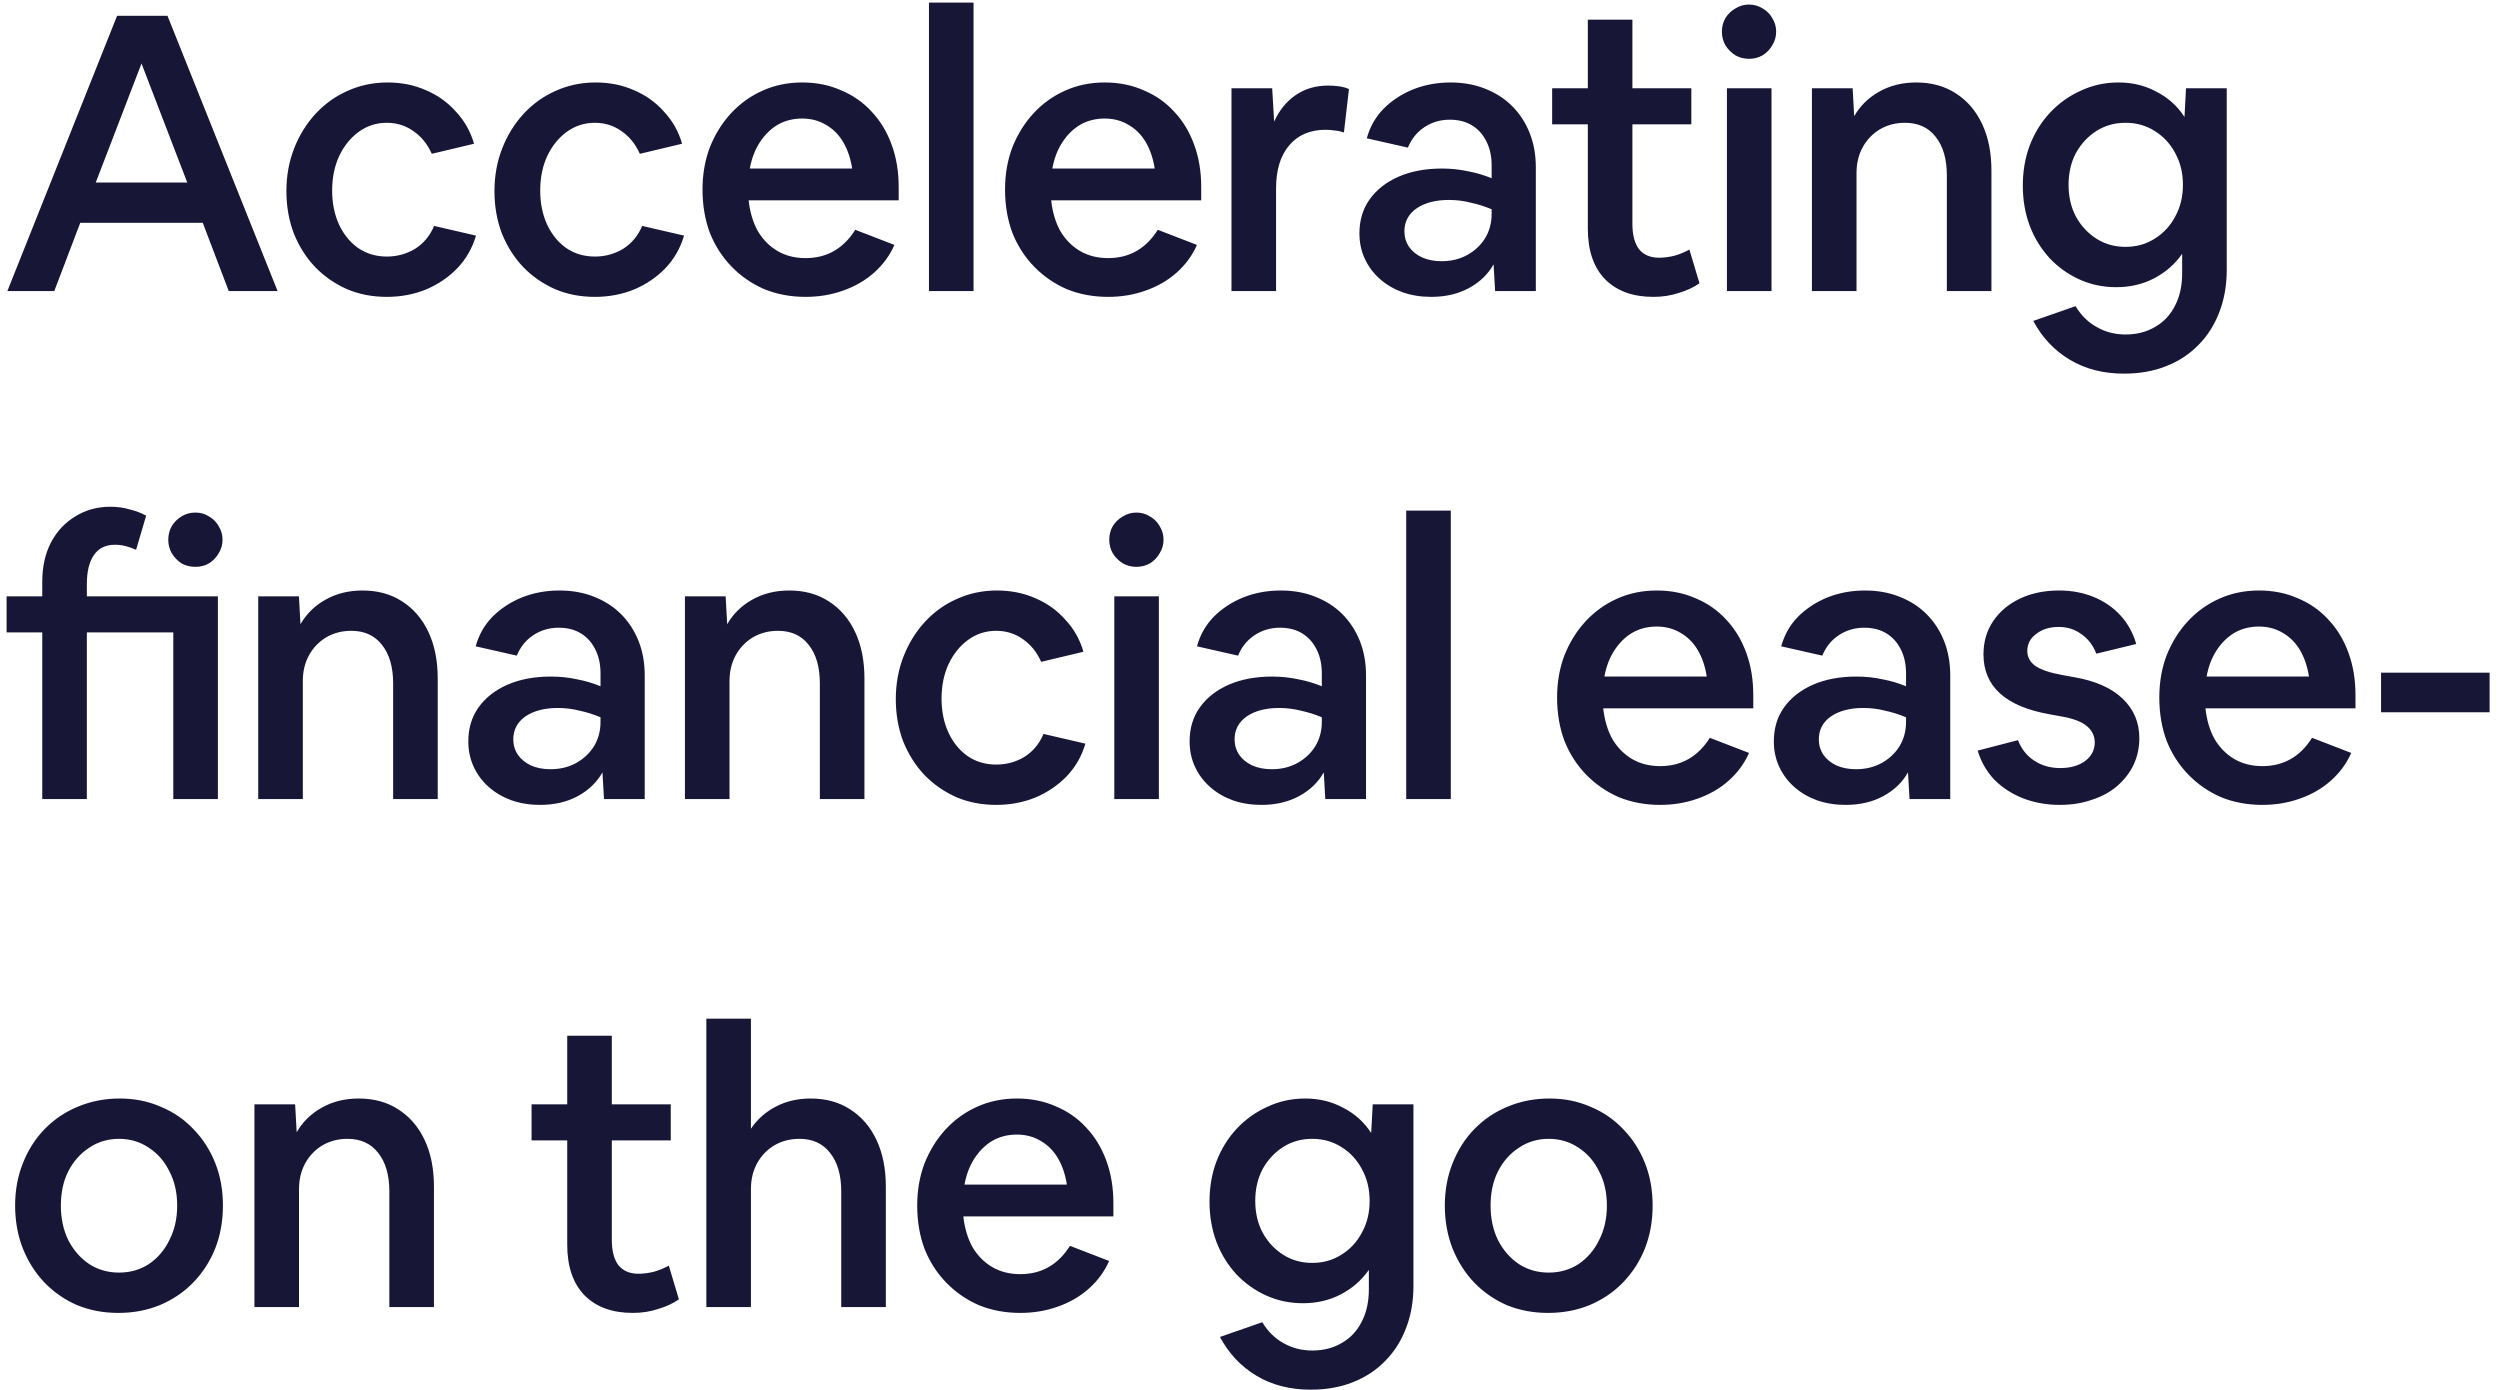 <svg width="187" height="104" viewBox="0 0 187 104" fill="none" xmlns="http://www.w3.org/2000/svg">
<path d="M0.551 21.771L8.758 1.181H12.528L20.764 21.771H17.11L15.167 16.667H6.003L4.06 21.771H0.551ZM7.163 13.651H14.007L10.585 4.748L7.163 13.651ZM28.934 22.206C27.851 22.206 26.856 22.013 25.947 21.626C25.038 21.22 24.246 20.669 23.569 19.973C22.892 19.258 22.361 18.417 21.974 17.45C21.607 16.483 21.423 15.43 21.423 14.289C21.423 13.149 21.616 12.085 22.003 11.099C22.39 10.113 22.921 9.253 23.598 8.518C24.275 7.783 25.067 7.213 25.976 6.807C26.904 6.382 27.909 6.169 28.992 6.169C30.036 6.169 30.993 6.362 31.863 6.749C32.733 7.116 33.477 7.648 34.096 8.344C34.734 9.021 35.188 9.823 35.459 10.751L32.298 11.505C31.969 10.771 31.505 10.2 30.906 9.794C30.326 9.388 29.669 9.185 28.934 9.185C28.161 9.185 27.465 9.407 26.846 9.852C26.227 10.297 25.734 10.906 25.367 11.679C25.019 12.433 24.845 13.293 24.845 14.26C24.845 15.207 25.019 16.058 25.367 16.812C25.715 17.547 26.189 18.127 26.788 18.552C27.407 18.977 28.122 19.19 28.934 19.19C29.707 19.19 30.413 18.997 31.051 18.61C31.689 18.204 32.163 17.634 32.472 16.899L35.604 17.624C35.333 18.552 34.869 19.364 34.212 20.06C33.555 20.737 32.772 21.268 31.863 21.655C30.954 22.023 29.978 22.206 28.934 22.206ZM44.497 22.206C43.414 22.206 42.418 22.013 41.51 21.626C40.601 21.22 39.808 20.669 39.132 19.973C38.455 19.258 37.923 18.417 37.537 17.45C37.169 16.483 36.986 15.43 36.986 14.289C36.986 13.149 37.179 12.085 37.566 11.099C37.952 10.113 38.484 9.253 39.161 8.518C39.837 7.783 40.63 7.213 41.539 6.807C42.467 6.382 43.472 6.169 44.555 6.169C45.599 6.169 46.556 6.362 47.426 6.749C48.296 7.116 49.04 7.648 49.659 8.344C50.297 9.021 50.751 9.823 51.022 10.751L47.861 11.505C47.532 10.771 47.068 10.2 46.469 9.794C45.889 9.388 45.231 9.185 44.497 9.185C43.723 9.185 43.027 9.407 42.409 9.852C41.79 10.297 41.297 10.906 40.93 11.679C40.582 12.433 40.408 13.293 40.408 14.26C40.408 15.207 40.582 16.058 40.93 16.812C41.278 17.547 41.751 18.127 42.351 18.552C42.969 18.977 43.685 19.19 44.497 19.19C45.27 19.19 45.976 18.997 46.614 18.61C47.252 18.204 47.725 17.634 48.035 16.899L51.167 17.624C50.896 18.552 50.432 19.364 49.775 20.06C49.117 20.737 48.334 21.268 47.426 21.655C46.517 22.023 45.541 22.206 44.497 22.206ZM60.262 22.206C59.141 22.206 58.107 22.013 57.159 21.626C56.231 21.22 55.419 20.66 54.723 19.944C54.027 19.229 53.486 18.388 53.099 17.421C52.732 16.435 52.548 15.352 52.548 14.173C52.548 13.033 52.732 11.979 53.099 11.012C53.486 10.046 54.008 9.204 54.665 8.489C55.342 7.754 56.135 7.184 57.043 6.778C57.952 6.372 58.938 6.169 60.001 6.169C61.065 6.169 62.031 6.362 62.901 6.749C63.791 7.116 64.554 7.648 65.192 8.344C65.85 9.04 66.352 9.871 66.7 10.838C67.048 11.786 67.222 12.839 67.222 13.999V14.985H55.999C56.096 15.874 56.328 16.648 56.695 17.305C57.082 17.943 57.575 18.436 58.174 18.784C58.774 19.132 59.47 19.306 60.262 19.306C61.848 19.306 63.085 18.601 63.974 17.189L66.903 18.32C66.555 19.113 66.043 19.809 65.366 20.408C64.709 20.988 63.936 21.433 63.046 21.742C62.176 22.052 61.248 22.206 60.262 22.206ZM60.001 8.866C59.325 8.866 58.716 9.021 58.174 9.33C57.652 9.639 57.208 10.075 56.84 10.635C56.473 11.196 56.222 11.853 56.086 12.607H63.742C63.626 11.853 63.404 11.196 63.075 10.635C62.747 10.075 62.312 9.639 61.77 9.33C61.248 9.021 60.659 8.866 60.001 8.866ZM69.486 21.771V0.195H72.821V21.771H69.486ZM82.891 22.206C81.77 22.206 80.736 22.013 79.788 21.626C78.86 21.22 78.048 20.66 77.352 19.944C76.656 19.229 76.115 18.388 75.728 17.421C75.361 16.435 75.177 15.352 75.177 14.173C75.177 13.033 75.361 11.979 75.728 11.012C76.115 10.046 76.637 9.204 77.294 8.489C77.971 7.754 78.764 7.184 79.672 6.778C80.581 6.372 81.567 6.169 82.63 6.169C83.694 6.169 84.66 6.362 85.53 6.749C86.42 7.116 87.183 7.648 87.821 8.344C88.479 9.04 88.981 9.871 89.329 10.838C89.677 11.786 89.851 12.839 89.851 13.999V14.985H78.628C78.725 15.874 78.957 16.648 79.324 17.305C79.711 17.943 80.204 18.436 80.803 18.784C81.403 19.132 82.099 19.306 82.891 19.306C84.477 19.306 85.714 18.601 86.603 17.189L89.532 18.32C89.184 19.113 88.672 19.809 87.995 20.408C87.338 20.988 86.565 21.433 85.675 21.742C84.805 22.052 83.877 22.206 82.891 22.206ZM82.63 8.866C81.954 8.866 81.345 9.021 80.803 9.33C80.281 9.639 79.837 10.075 79.469 10.635C79.102 11.196 78.851 11.853 78.715 12.607H86.371C86.255 11.853 86.033 11.196 85.704 10.635C85.376 10.075 84.941 9.639 84.399 9.33C83.877 9.021 83.288 8.866 82.63 8.866ZM92.115 21.771V6.604H95.16L95.305 9.098C95.692 8.247 96.223 7.59 96.9 7.126C97.596 6.643 98.408 6.401 99.336 6.401C99.626 6.401 99.906 6.42 100.177 6.459C100.448 6.498 100.689 6.565 100.902 6.662L100.525 9.91C100.312 9.833 100.09 9.784 99.858 9.765C99.626 9.726 99.394 9.707 99.162 9.707C98.002 9.707 97.093 10.094 96.436 10.867C95.778 11.64 95.45 12.713 95.45 14.086V21.771H92.115ZM107.05 22.206C106.277 22.206 105.561 22.09 104.904 21.858C104.266 21.626 103.705 21.297 103.222 20.872C102.739 20.447 102.362 19.944 102.091 19.364C101.82 18.784 101.685 18.146 101.685 17.45C101.685 16.483 101.936 15.643 102.439 14.927C102.961 14.193 103.686 13.622 104.614 13.216C105.542 12.81 106.625 12.607 107.862 12.607C108.539 12.607 109.186 12.675 109.805 12.81C110.424 12.926 111.013 13.1 111.574 13.332V12.375C111.574 11.698 111.448 11.109 111.197 10.606C110.946 10.084 110.588 9.678 110.124 9.388C109.66 9.098 109.099 8.953 108.442 8.953C107.746 8.953 107.118 9.137 106.557 9.504C105.996 9.871 105.581 10.384 105.31 11.041L102.236 10.345C102.468 9.494 102.884 8.76 103.483 8.141C104.102 7.522 104.836 7.039 105.687 6.691C106.557 6.343 107.495 6.169 108.5 6.169C109.447 6.169 110.308 6.324 111.081 6.633C111.874 6.942 112.55 7.377 113.111 7.938C113.672 8.499 114.107 9.166 114.416 9.939C114.725 10.713 114.88 11.573 114.88 12.52V21.771H111.835L111.719 19.77C111.313 20.505 110.704 21.095 109.892 21.539C109.08 21.984 108.133 22.206 107.05 22.206ZM105.049 17.305C105.049 17.73 105.165 18.117 105.397 18.465C105.629 18.794 105.948 19.055 106.354 19.248C106.779 19.442 107.272 19.538 107.833 19.538C108.548 19.538 109.186 19.384 109.747 19.074C110.308 18.765 110.752 18.349 111.081 17.827C111.41 17.286 111.574 16.677 111.574 16V15.652C111.071 15.44 110.549 15.275 110.008 15.159C109.486 15.024 108.945 14.956 108.384 14.956C107.379 14.956 106.567 15.169 105.948 15.594C105.349 16.02 105.049 16.59 105.049 17.305ZM123.67 22.206C122.143 22.206 120.944 21.771 120.074 20.901C119.204 20.012 118.769 18.745 118.769 17.102V9.301H116.101V6.604H118.769V1.471H122.104V6.604H126.512V9.301H122.104V16.754C122.104 17.566 122.268 18.195 122.597 18.639C122.945 19.064 123.448 19.277 124.105 19.277C124.453 19.277 124.83 19.229 125.236 19.132C125.642 19.016 126.019 18.861 126.367 18.668L127.121 21.191C126.676 21.5 126.154 21.742 125.555 21.916C124.975 22.11 124.347 22.206 123.67 22.206ZM132.857 2.37C132.857 2.737 132.76 3.076 132.567 3.385C132.393 3.694 132.151 3.946 131.842 4.139C131.532 4.313 131.194 4.4 130.827 4.4C130.459 4.4 130.121 4.313 129.812 4.139C129.502 3.946 129.251 3.694 129.058 3.385C128.884 3.076 128.797 2.737 128.797 2.37C128.797 2.003 128.884 1.664 129.058 1.355C129.251 1.046 129.502 0.804 129.812 0.63C130.121 0.437 130.459 0.34 130.827 0.34C131.194 0.34 131.532 0.437 131.842 0.63C132.151 0.804 132.393 1.046 132.567 1.355C132.76 1.664 132.857 2.003 132.857 2.37ZM129.174 21.771V6.604H132.509V21.771H129.174ZM135.532 21.771V6.604H138.577L138.693 8.692C139.138 7.919 139.757 7.31 140.549 6.865C141.361 6.401 142.289 6.169 143.333 6.169C144.474 6.169 145.46 6.44 146.291 6.981C147.142 7.522 147.799 8.286 148.263 9.272C148.727 10.258 148.959 11.418 148.959 12.752V21.771H145.624V13.129C145.624 11.892 145.344 10.925 144.783 10.229C144.242 9.533 143.478 9.185 142.492 9.185C141.796 9.185 141.168 9.349 140.607 9.678C140.066 10.007 139.641 10.451 139.331 11.012C139.022 11.573 138.867 12.22 138.867 12.955V21.771H135.532ZM158.295 21.481C157.309 21.481 156.39 21.288 155.54 20.901C154.689 20.515 153.945 19.983 153.307 19.306C152.669 18.61 152.176 17.808 151.828 16.899C151.48 15.971 151.306 14.966 151.306 13.883C151.306 12.8 151.48 11.795 151.828 10.867C152.195 9.92 152.707 9.098 153.365 8.402C154.022 7.706 154.786 7.165 155.656 6.778C156.526 6.372 157.463 6.169 158.469 6.169C159.513 6.169 160.46 6.401 161.311 6.865C162.181 7.31 162.877 7.938 163.399 8.75L163.515 6.604H166.56V20.176C166.56 21.336 166.376 22.39 166.009 23.337C165.641 24.304 165.119 25.125 164.443 25.802C163.766 26.498 162.954 27.03 162.007 27.397C161.079 27.765 160.035 27.948 158.875 27.948C157.328 27.948 155.975 27.6 154.815 26.904C153.655 26.208 152.746 25.241 152.089 24.004L155.25 22.902C155.675 23.598 156.207 24.12 156.845 24.468C157.483 24.835 158.198 25.019 158.991 25.019C159.841 25.019 160.586 24.826 161.224 24.439C161.862 24.072 162.355 23.54 162.703 22.844C163.051 22.168 163.225 21.365 163.225 20.437V18.987C162.683 19.761 161.987 20.369 161.137 20.814C160.286 21.259 159.339 21.481 158.295 21.481ZM158.991 18.465C159.803 18.465 160.528 18.262 161.166 17.856C161.823 17.45 162.335 16.899 162.703 16.203C163.089 15.507 163.283 14.714 163.283 13.825C163.283 12.936 163.089 12.143 162.703 11.447C162.335 10.751 161.823 10.2 161.166 9.794C160.528 9.388 159.803 9.185 158.991 9.185C158.179 9.185 157.454 9.388 156.816 9.794C156.178 10.2 155.665 10.751 155.279 11.447C154.911 12.143 154.728 12.936 154.728 13.825C154.728 14.714 154.911 15.507 155.279 16.203C155.665 16.899 156.178 17.45 156.816 17.856C157.454 18.262 158.179 18.465 158.991 18.465ZM3.161 59.771V47.301H0.493V44.604H3.161V43.531C3.161 42.41 3.374 41.434 3.799 40.602C4.244 39.752 4.853 39.094 5.626 38.63C6.399 38.147 7.279 37.905 8.265 37.905C8.787 37.905 9.27 37.973 9.715 38.108C10.179 38.224 10.585 38.379 10.933 38.572L10.179 41.124C9.966 41.028 9.725 40.941 9.454 40.863C9.183 40.786 8.903 40.747 8.613 40.747C7.898 40.747 7.366 41.008 7.018 41.53C6.67 42.033 6.496 42.758 6.496 43.705V44.604H16.298V59.771H12.963V47.301H6.496V59.771H3.161ZM16.646 40.37C16.646 40.737 16.549 41.076 16.356 41.385C16.182 41.694 15.94 41.946 15.631 42.139C15.341 42.313 15.003 42.4 14.616 42.4C14.229 42.4 13.881 42.313 13.572 42.139C13.282 41.946 13.04 41.694 12.847 41.385C12.673 41.076 12.586 40.737 12.586 40.37C12.586 40.003 12.673 39.664 12.847 39.355C13.04 39.046 13.282 38.804 13.572 38.63C13.881 38.437 14.229 38.34 14.616 38.34C15.003 38.34 15.341 38.437 15.631 38.63C15.94 38.804 16.182 39.046 16.356 39.355C16.549 39.664 16.646 40.003 16.646 40.37ZM19.315 59.771V44.604H22.36L22.476 46.692C22.92 45.919 23.539 45.31 24.332 44.865C25.144 44.401 26.072 44.169 27.116 44.169C28.256 44.169 29.242 44.44 30.074 44.981C30.924 45.523 31.582 46.286 32.046 47.272C32.51 48.258 32.742 49.418 32.742 50.752V59.771H29.407V51.129C29.407 49.892 29.126 48.925 28.566 48.229C28.024 47.533 27.261 47.185 26.275 47.185C25.579 47.185 24.95 47.349 24.39 47.678C23.848 48.007 23.423 48.452 23.114 49.012C22.804 49.573 22.65 50.221 22.65 50.955V59.771H19.315ZM40.395 60.206C39.622 60.206 38.907 60.09 38.249 59.858C37.611 59.626 37.05 59.297 36.567 58.872C36.084 58.447 35.707 57.944 35.436 57.364C35.166 56.784 35.03 56.146 35.03 55.45C35.03 54.483 35.282 53.642 35.784 52.927C36.306 52.193 37.031 51.622 37.959 51.216C38.887 50.81 39.97 50.607 41.207 50.607C41.884 50.607 42.532 50.675 43.15 50.81C43.769 50.926 44.358 51.1 44.919 51.332V50.375C44.919 49.699 44.794 49.109 44.542 48.606C44.291 48.084 43.933 47.678 43.469 47.388C43.005 47.098 42.444 46.953 41.787 46.953C41.091 46.953 40.463 47.137 39.902 47.504C39.342 47.871 38.926 48.384 38.655 49.041L35.581 48.345C35.813 47.495 36.229 46.76 36.828 46.141C37.447 45.523 38.181 45.039 39.032 44.691C39.902 44.343 40.84 44.169 41.845 44.169C42.792 44.169 43.653 44.324 44.426 44.633C45.219 44.943 45.895 45.377 46.456 45.938C47.017 46.499 47.452 47.166 47.761 47.939C48.071 48.712 48.225 49.573 48.225 50.52V59.771H45.18L45.064 57.77C44.658 58.505 44.049 59.094 43.237 59.539C42.425 59.984 41.478 60.206 40.395 60.206ZM38.394 55.305C38.394 55.73 38.51 56.117 38.742 56.465C38.974 56.794 39.293 57.055 39.699 57.248C40.124 57.441 40.617 57.538 41.178 57.538C41.894 57.538 42.532 57.383 43.092 57.074C43.653 56.765 44.097 56.349 44.426 55.827C44.755 55.286 44.919 54.677 44.919 54V53.652C44.416 53.44 43.895 53.275 43.353 53.159C42.831 53.024 42.29 52.956 41.729 52.956C40.724 52.956 39.912 53.169 39.293 53.594C38.694 54.02 38.394 54.59 38.394 55.305ZM51.233 59.771V44.604H54.278L54.394 46.692C54.839 45.919 55.457 45.31 56.25 44.865C57.062 44.401 57.99 44.169 59.034 44.169C60.175 44.169 61.16 44.44 61.992 44.981C62.843 45.523 63.5 46.286 63.964 47.272C64.428 48.258 64.66 49.418 64.66 50.752V59.771H61.325V51.129C61.325 49.892 61.044 48.925 60.484 48.229C59.943 47.533 59.179 47.185 58.193 47.185C57.497 47.185 56.868 47.349 56.308 47.678C55.767 48.007 55.341 48.452 55.032 49.012C54.722 49.573 54.568 50.221 54.568 50.955V59.771H51.233ZM74.517 60.206C73.435 60.206 72.439 60.013 71.53 59.626C70.622 59.22 69.829 58.669 69.152 57.973C68.476 57.258 67.944 56.417 67.557 55.45C67.19 54.483 67.006 53.43 67.006 52.289C67.006 51.148 67.2 50.085 67.586 49.099C67.973 48.113 68.505 47.253 69.181 46.518C69.858 45.783 70.651 45.213 71.559 44.807C72.487 44.382 73.493 44.169 74.575 44.169C75.619 44.169 76.576 44.362 77.446 44.749C78.316 45.117 79.061 45.648 79.679 46.344C80.317 47.021 80.772 47.823 81.042 48.751L77.881 49.505C77.553 48.77 77.089 48.2 76.489 47.794C75.909 47.388 75.252 47.185 74.517 47.185C73.744 47.185 73.048 47.407 72.429 47.852C71.811 48.297 71.318 48.906 70.95 49.679C70.602 50.433 70.428 51.294 70.428 52.26C70.428 53.208 70.602 54.058 70.95 54.812C71.298 55.547 71.772 56.127 72.371 56.552C72.99 56.977 73.705 57.19 74.517 57.19C75.291 57.19 75.996 56.997 76.634 56.61C77.272 56.204 77.746 55.634 78.055 54.899L81.187 55.624C80.917 56.552 80.453 57.364 79.795 58.06C79.138 58.737 78.355 59.269 77.446 59.655C76.538 60.023 75.561 60.206 74.517 60.206ZM87.032 40.37C87.032 40.737 86.936 41.076 86.742 41.385C86.568 41.694 86.326 41.946 86.017 42.139C85.708 42.313 85.37 42.4 85.002 42.4C84.635 42.4 84.296 42.313 83.987 42.139C83.678 41.946 83.427 41.694 83.233 41.385C83.059 41.076 82.972 40.737 82.972 40.37C82.972 40.003 83.059 39.664 83.233 39.355C83.427 39.046 83.678 38.804 83.987 38.63C84.296 38.437 84.635 38.34 85.002 38.34C85.37 38.34 85.708 38.437 86.017 38.63C86.326 38.804 86.568 39.046 86.742 39.355C86.936 39.664 87.032 40.003 87.032 40.37ZM83.349 59.771V44.604H86.684V59.771H83.349ZM94.348 60.206C93.574 60.206 92.859 60.09 92.202 59.858C91.564 59.626 91.003 59.297 90.52 58.872C90.036 58.447 89.659 57.944 89.389 57.364C89.118 56.784 88.983 56.146 88.983 55.45C88.983 54.483 89.234 53.642 89.737 52.927C90.259 52.193 90.984 51.622 91.912 51.216C92.84 50.81 93.922 50.607 95.16 50.607C95.836 50.607 96.484 50.675 97.103 50.81C97.721 50.926 98.311 51.1 98.872 51.332V50.375C98.872 49.699 98.746 49.109 98.495 48.606C98.243 48.084 97.886 47.678 97.422 47.388C96.958 47.098 96.397 46.953 95.74 46.953C95.044 46.953 94.415 47.137 93.855 47.504C93.294 47.871 92.878 48.384 92.608 49.041L89.534 48.345C89.766 47.495 90.181 46.76 90.781 46.141C91.399 45.523 92.134 45.039 92.985 44.691C93.855 44.343 94.792 44.169 95.798 44.169C96.745 44.169 97.605 44.324 98.379 44.633C99.171 44.943 99.848 45.377 100.409 45.938C100.969 46.499 101.404 47.166 101.714 47.939C102.023 48.712 102.178 49.573 102.178 50.52V59.771H99.133L99.017 57.77C98.611 58.505 98.002 59.094 97.19 59.539C96.378 59.984 95.43 60.206 94.348 60.206ZM92.347 55.305C92.347 55.73 92.463 56.117 92.695 56.465C92.927 56.794 93.246 57.055 93.652 57.248C94.077 57.441 94.57 57.538 95.131 57.538C95.846 57.538 96.484 57.383 97.045 57.074C97.605 56.765 98.05 56.349 98.379 55.827C98.707 55.286 98.872 54.677 98.872 54V53.652C98.369 53.44 97.847 53.275 97.306 53.159C96.784 53.024 96.242 52.956 95.682 52.956C94.676 52.956 93.864 53.169 93.246 53.594C92.646 54.02 92.347 54.59 92.347 55.305ZM105.185 59.771V38.195H108.52V59.771H105.185ZM124.185 60.206C123.063 60.206 122.029 60.013 121.082 59.626C120.154 59.22 119.342 58.66 118.646 57.944C117.95 57.229 117.408 56.388 117.022 55.421C116.654 54.435 116.471 53.352 116.471 52.173C116.471 51.032 116.654 49.979 117.022 49.012C117.408 48.045 117.93 47.205 118.588 46.489C119.264 45.755 120.057 45.184 120.966 44.778C121.874 44.372 122.86 44.169 123.924 44.169C124.987 44.169 125.954 44.362 126.824 44.749C127.713 45.117 128.477 45.648 129.115 46.344C129.772 47.04 130.275 47.871 130.623 48.838C130.971 49.785 131.145 50.839 131.145 51.999V52.985H119.922C120.018 53.874 120.25 54.648 120.618 55.305C121.004 55.943 121.497 56.436 122.097 56.784C122.696 57.132 123.392 57.306 124.185 57.306C125.77 57.306 127.007 56.6 127.897 55.189L130.826 56.32C130.478 57.113 129.965 57.809 129.289 58.408C128.631 58.988 127.858 59.433 126.969 59.742C126.099 60.051 125.171 60.206 124.185 60.206ZM123.924 46.866C123.247 46.866 122.638 47.021 122.097 47.33C121.575 47.639 121.13 48.075 120.763 48.635C120.395 49.196 120.144 49.853 120.009 50.607H127.665C127.549 49.853 127.326 49.196 126.998 48.635C126.669 48.075 126.234 47.639 125.693 47.33C125.171 47.021 124.581 46.866 123.924 46.866ZM138.048 60.206C137.275 60.206 136.559 60.09 135.902 59.858C135.264 59.626 134.703 59.297 134.22 58.872C133.737 58.447 133.36 57.944 133.089 57.364C132.818 56.784 132.683 56.146 132.683 55.45C132.683 54.483 132.934 53.642 133.437 52.927C133.959 52.193 134.684 51.622 135.612 51.216C136.54 50.81 137.623 50.607 138.86 50.607C139.537 50.607 140.184 50.675 140.803 50.81C141.422 50.926 142.011 51.1 142.572 51.332V50.375C142.572 49.699 142.446 49.109 142.195 48.606C141.944 48.084 141.586 47.678 141.122 47.388C140.658 47.098 140.097 46.953 139.44 46.953C138.744 46.953 138.116 47.137 137.555 47.504C136.994 47.871 136.579 48.384 136.308 49.041L133.234 48.345C133.466 47.495 133.882 46.76 134.481 46.141C135.1 45.523 135.834 45.039 136.685 44.691C137.555 44.343 138.493 44.169 139.498 44.169C140.445 44.169 141.306 44.324 142.079 44.633C142.872 44.943 143.548 45.377 144.109 45.938C144.67 46.499 145.105 47.166 145.414 47.939C145.723 48.712 145.878 49.573 145.878 50.52V59.771H142.833L142.717 57.77C142.311 58.505 141.702 59.094 140.89 59.539C140.078 59.984 139.131 60.206 138.048 60.206ZM136.047 55.305C136.047 55.73 136.163 56.117 136.395 56.465C136.627 56.794 136.946 57.055 137.352 57.248C137.777 57.441 138.27 57.538 138.831 57.538C139.546 57.538 140.184 57.383 140.745 57.074C141.306 56.765 141.75 56.349 142.079 55.827C142.408 55.286 142.572 54.677 142.572 54V53.652C142.069 53.44 141.547 53.275 141.006 53.159C140.484 53.024 139.943 52.956 139.382 52.956C138.377 52.956 137.565 53.169 136.946 53.594C136.347 54.02 136.047 54.59 136.047 55.305ZM154.077 60.206C153.091 60.206 152.172 60.042 151.322 59.713C150.49 59.385 149.775 58.92 149.176 58.321C148.596 57.703 148.18 56.977 147.929 56.146L150.945 55.363C151.196 56.02 151.602 56.533 152.163 56.9C152.723 57.267 153.371 57.451 154.106 57.451C154.86 57.451 155.478 57.277 155.962 56.929C156.445 56.562 156.687 56.098 156.687 55.537C156.687 55.054 156.493 54.648 156.107 54.319C155.72 53.99 155.092 53.749 154.222 53.594L153.265 53.42C151.641 53.13 150.413 52.608 149.582 51.854C148.77 51.1 148.364 50.133 148.364 48.954C148.364 48.007 148.605 47.175 149.089 46.46C149.572 45.745 150.239 45.184 151.09 44.778C151.94 44.372 152.917 44.169 154.019 44.169C154.966 44.169 155.836 44.334 156.629 44.662C157.421 44.991 158.088 45.455 158.63 46.054C159.171 46.654 159.558 47.359 159.79 48.171L156.803 48.896C156.571 48.278 156.203 47.794 155.701 47.446C155.217 47.079 154.647 46.895 153.99 46.895C153.313 46.895 152.752 47.069 152.308 47.417C151.863 47.746 151.641 48.171 151.641 48.693C151.641 49.138 151.834 49.505 152.221 49.795C152.627 50.085 153.303 50.317 154.251 50.491L155.208 50.665C156.754 50.936 157.943 51.468 158.775 52.26C159.606 53.053 160.022 54.039 160.022 55.218C160.022 55.934 159.877 56.6 159.587 57.219C159.297 57.819 158.881 58.35 158.34 58.814C157.818 59.259 157.189 59.597 156.455 59.829C155.739 60.081 154.947 60.206 154.077 60.206ZM169.23 60.206C168.108 60.206 167.074 60.013 166.127 59.626C165.199 59.22 164.387 58.66 163.691 57.944C162.995 57.229 162.453 56.388 162.067 55.421C161.699 54.435 161.516 53.352 161.516 52.173C161.516 51.032 161.699 49.979 162.067 49.012C162.453 48.045 162.975 47.205 163.633 46.489C164.309 45.755 165.102 45.184 166.011 44.778C166.919 44.372 167.905 44.169 168.969 44.169C170.032 44.169 170.999 44.362 171.869 44.749C172.758 45.117 173.522 45.648 174.16 46.344C174.817 47.04 175.32 47.871 175.668 48.838C176.016 49.785 176.19 50.839 176.19 51.999V52.985H164.967C165.063 53.874 165.295 54.648 165.663 55.305C166.049 55.943 166.542 56.436 167.142 56.784C167.741 57.132 168.437 57.306 169.23 57.306C170.815 57.306 172.052 56.6 172.942 55.189L175.871 56.32C175.523 57.113 175.01 57.809 174.334 58.408C173.676 58.988 172.903 59.433 172.014 59.742C171.144 60.051 170.216 60.206 169.23 60.206ZM168.969 46.866C168.292 46.866 167.683 47.021 167.142 47.33C166.62 47.639 166.175 48.075 165.808 48.635C165.44 49.196 165.189 49.853 165.054 50.607H172.71C172.594 49.853 172.371 49.196 172.043 48.635C171.714 48.075 171.279 47.639 170.738 47.33C170.216 47.021 169.626 46.866 168.969 46.866ZM178.103 53.275V50.317H186.223V53.275H178.103ZM8.845 98.206C7.743 98.206 6.718 98.013 5.771 97.626C4.843 97.22 4.031 96.659 3.335 95.944C2.639 95.21 2.098 94.359 1.711 93.392C1.324 92.406 1.131 91.333 1.131 90.173C1.131 89.032 1.324 87.979 1.711 87.012C2.098 86.026 2.639 85.175 3.335 84.46C4.05 83.725 4.882 83.165 5.829 82.778C6.796 82.372 7.84 82.169 8.961 82.169C10.063 82.169 11.078 82.372 12.006 82.778C12.953 83.165 13.775 83.725 14.471 84.46C15.167 85.175 15.708 86.016 16.095 86.983C16.482 87.95 16.675 89.013 16.675 90.173C16.675 91.333 16.482 92.406 16.095 93.392C15.708 94.359 15.157 95.21 14.442 95.944C13.746 96.659 12.915 97.22 11.948 97.626C11.001 98.013 9.966 98.206 8.845 98.206ZM8.903 95.19C9.734 95.19 10.479 94.978 11.136 94.552C11.793 94.108 12.306 93.508 12.673 92.754C13.06 92 13.253 91.14 13.253 90.173C13.253 89.207 13.06 88.356 12.673 87.621C12.306 86.867 11.793 86.278 11.136 85.852C10.479 85.407 9.734 85.185 8.903 85.185C8.072 85.185 7.327 85.407 6.67 85.852C6.013 86.278 5.491 86.867 5.104 87.621C4.737 88.356 4.553 89.207 4.553 90.173C4.553 91.14 4.737 92 5.104 92.754C5.491 93.508 6.013 94.108 6.67 94.552C7.327 94.978 8.072 95.19 8.903 95.19ZM19.032 97.771V82.604H22.076L22.192 84.692C22.637 83.919 23.256 83.31 24.049 82.865C24.86 82.401 25.788 82.169 26.832 82.169C27.973 82.169 28.959 82.44 29.791 82.981C30.641 83.522 31.299 84.286 31.762 85.272C32.227 86.258 32.459 87.418 32.459 88.752V97.771H29.123V89.129C29.123 87.892 28.843 86.925 28.282 86.229C27.741 85.533 26.977 85.185 25.991 85.185C25.296 85.185 24.667 85.35 24.107 85.678C23.565 86.007 23.14 86.451 22.831 87.012C22.521 87.573 22.366 88.221 22.366 88.955V97.771H19.032ZM47.33 98.206C45.803 98.206 44.604 97.771 43.734 96.901C42.864 96.012 42.429 94.746 42.429 93.102V85.301H39.761V82.604H42.429V77.471H45.764V82.604H50.172V85.301H45.764V92.754C45.764 93.566 45.928 94.195 46.257 94.639C46.605 95.064 47.108 95.277 47.765 95.277C48.113 95.277 48.49 95.229 48.896 95.132C49.302 95.016 49.679 94.862 50.027 94.668L50.781 97.191C50.336 97.501 49.814 97.742 49.215 97.916C48.635 98.109 48.007 98.206 47.33 98.206ZM52.834 97.771V76.195H56.169V84.431C56.633 83.735 57.251 83.184 58.025 82.778C58.798 82.372 59.668 82.169 60.635 82.169C61.775 82.169 62.761 82.44 63.593 82.981C64.443 83.522 65.1 84.286 65.564 85.272C66.028 86.258 66.26 87.418 66.26 88.752V97.771H62.925V89.129C62.925 87.892 62.645 86.925 62.084 86.229C61.543 85.533 60.779 85.185 59.794 85.185C59.097 85.185 58.469 85.35 57.908 85.678C57.367 86.007 56.942 86.451 56.633 87.012C56.323 87.573 56.169 88.221 56.169 88.955V97.771H52.834ZM76.321 98.206C75.2 98.206 74.165 98.013 73.218 97.626C72.29 97.22 71.478 96.659 70.782 95.944C70.086 95.229 69.545 94.388 69.158 93.421C68.791 92.435 68.607 91.353 68.607 90.173C68.607 89.032 68.791 87.979 69.158 87.012C69.545 86.046 70.067 85.204 70.724 84.489C71.401 83.754 72.193 83.184 73.102 82.778C74.011 82.372 74.997 82.169 76.06 82.169C77.123 82.169 78.09 82.362 78.96 82.749C79.849 83.117 80.613 83.648 81.251 84.344C81.908 85.04 82.411 85.871 82.759 86.838C83.107 87.785 83.281 88.839 83.281 89.999V90.985H72.058C72.155 91.874 72.387 92.648 72.754 93.305C73.141 93.943 73.634 94.436 74.233 94.784C74.832 95.132 75.528 95.306 76.321 95.306C77.906 95.306 79.144 94.6 80.033 93.189L82.962 94.32C82.614 95.113 82.102 95.809 81.425 96.408C80.768 96.988 79.994 97.433 79.105 97.742C78.235 98.052 77.307 98.206 76.321 98.206ZM76.06 84.866C75.383 84.866 74.774 85.021 74.233 85.33C73.711 85.639 73.266 86.075 72.899 86.635C72.532 87.196 72.28 87.853 72.145 88.607H79.801C79.685 87.853 79.463 87.196 79.134 86.635C78.805 86.075 78.37 85.639 77.829 85.33C77.307 85.021 76.717 84.866 76.06 84.866ZM97.46 97.481C96.474 97.481 95.556 97.288 94.705 96.901C93.855 96.514 93.11 95.983 92.472 95.306C91.834 94.61 91.341 93.808 90.993 92.899C90.645 91.971 90.471 90.966 90.471 89.883C90.471 88.8 90.645 87.795 90.993 86.867C91.361 85.92 91.873 85.098 92.53 84.402C93.188 83.706 93.951 83.165 94.821 82.778C95.691 82.372 96.629 82.169 97.634 82.169C98.678 82.169 99.626 82.401 100.476 82.865C101.346 83.31 102.042 83.938 102.564 84.75L102.68 82.604H105.725V96.176C105.725 97.336 105.542 98.39 105.174 99.337C104.807 100.304 104.285 101.125 103.608 101.802C102.932 102.498 102.12 103.03 101.172 103.397C100.244 103.764 99.2 103.948 98.04 103.948C96.494 103.948 95.14 103.6 93.98 102.904C92.82 102.208 91.912 101.241 91.254 100.004L94.415 98.902C94.841 99.598 95.372 100.12 96.01 100.468C96.648 100.835 97.364 101.019 98.156 101.019C99.007 101.019 99.751 100.826 100.389 100.439C101.027 100.072 101.52 99.54 101.868 98.844C102.216 98.168 102.39 97.365 102.39 96.437V94.987C101.849 95.76 101.153 96.37 100.302 96.814C99.452 97.259 98.504 97.481 97.46 97.481ZM98.156 94.465C98.968 94.465 99.693 94.262 100.331 93.856C100.989 93.45 101.501 92.899 101.868 92.203C102.255 91.507 102.448 90.715 102.448 89.825C102.448 88.936 102.255 88.143 101.868 87.447C101.501 86.751 100.989 86.2 100.331 85.794C99.693 85.388 98.968 85.185 98.156 85.185C97.344 85.185 96.619 85.388 95.981 85.794C95.343 86.2 94.831 86.751 94.444 87.447C94.077 88.143 93.893 88.936 93.893 89.825C93.893 90.715 94.077 91.507 94.444 92.203C94.831 92.899 95.343 93.45 95.981 93.856C96.619 94.262 97.344 94.465 98.156 94.465ZM115.787 98.206C114.685 98.206 113.66 98.013 112.713 97.626C111.785 97.22 110.973 96.659 110.277 95.944C109.581 95.21 109.04 94.359 108.653 93.392C108.266 92.406 108.073 91.333 108.073 90.173C108.073 89.032 108.266 87.979 108.653 87.012C109.04 86.026 109.581 85.175 110.277 84.46C110.992 83.725 111.824 83.165 112.771 82.778C113.738 82.372 114.782 82.169 115.903 82.169C117.005 82.169 118.02 82.372 118.948 82.778C119.895 83.165 120.717 83.725 121.413 84.46C122.109 85.175 122.65 86.016 123.037 86.983C123.424 87.95 123.617 89.013 123.617 90.173C123.617 91.333 123.424 92.406 123.037 93.392C122.65 94.359 122.099 95.21 121.384 95.944C120.688 96.659 119.857 97.22 118.89 97.626C117.943 98.013 116.908 98.206 115.787 98.206ZM115.845 95.19C116.676 95.19 117.421 94.978 118.078 94.552C118.735 94.108 119.248 93.508 119.615 92.754C120.002 92 120.195 91.14 120.195 90.173C120.195 89.207 120.002 88.356 119.615 87.621C119.248 86.867 118.735 86.278 118.078 85.852C117.421 85.407 116.676 85.185 115.845 85.185C115.014 85.185 114.269 85.407 113.612 85.852C112.955 86.278 112.433 86.867 112.046 87.621C111.679 88.356 111.495 89.207 111.495 90.173C111.495 91.14 111.679 92 112.046 92.754C112.433 93.508 112.955 94.108 113.612 94.552C114.269 94.978 115.014 95.19 115.845 95.19Z" fill="#171637"/>
</svg>
